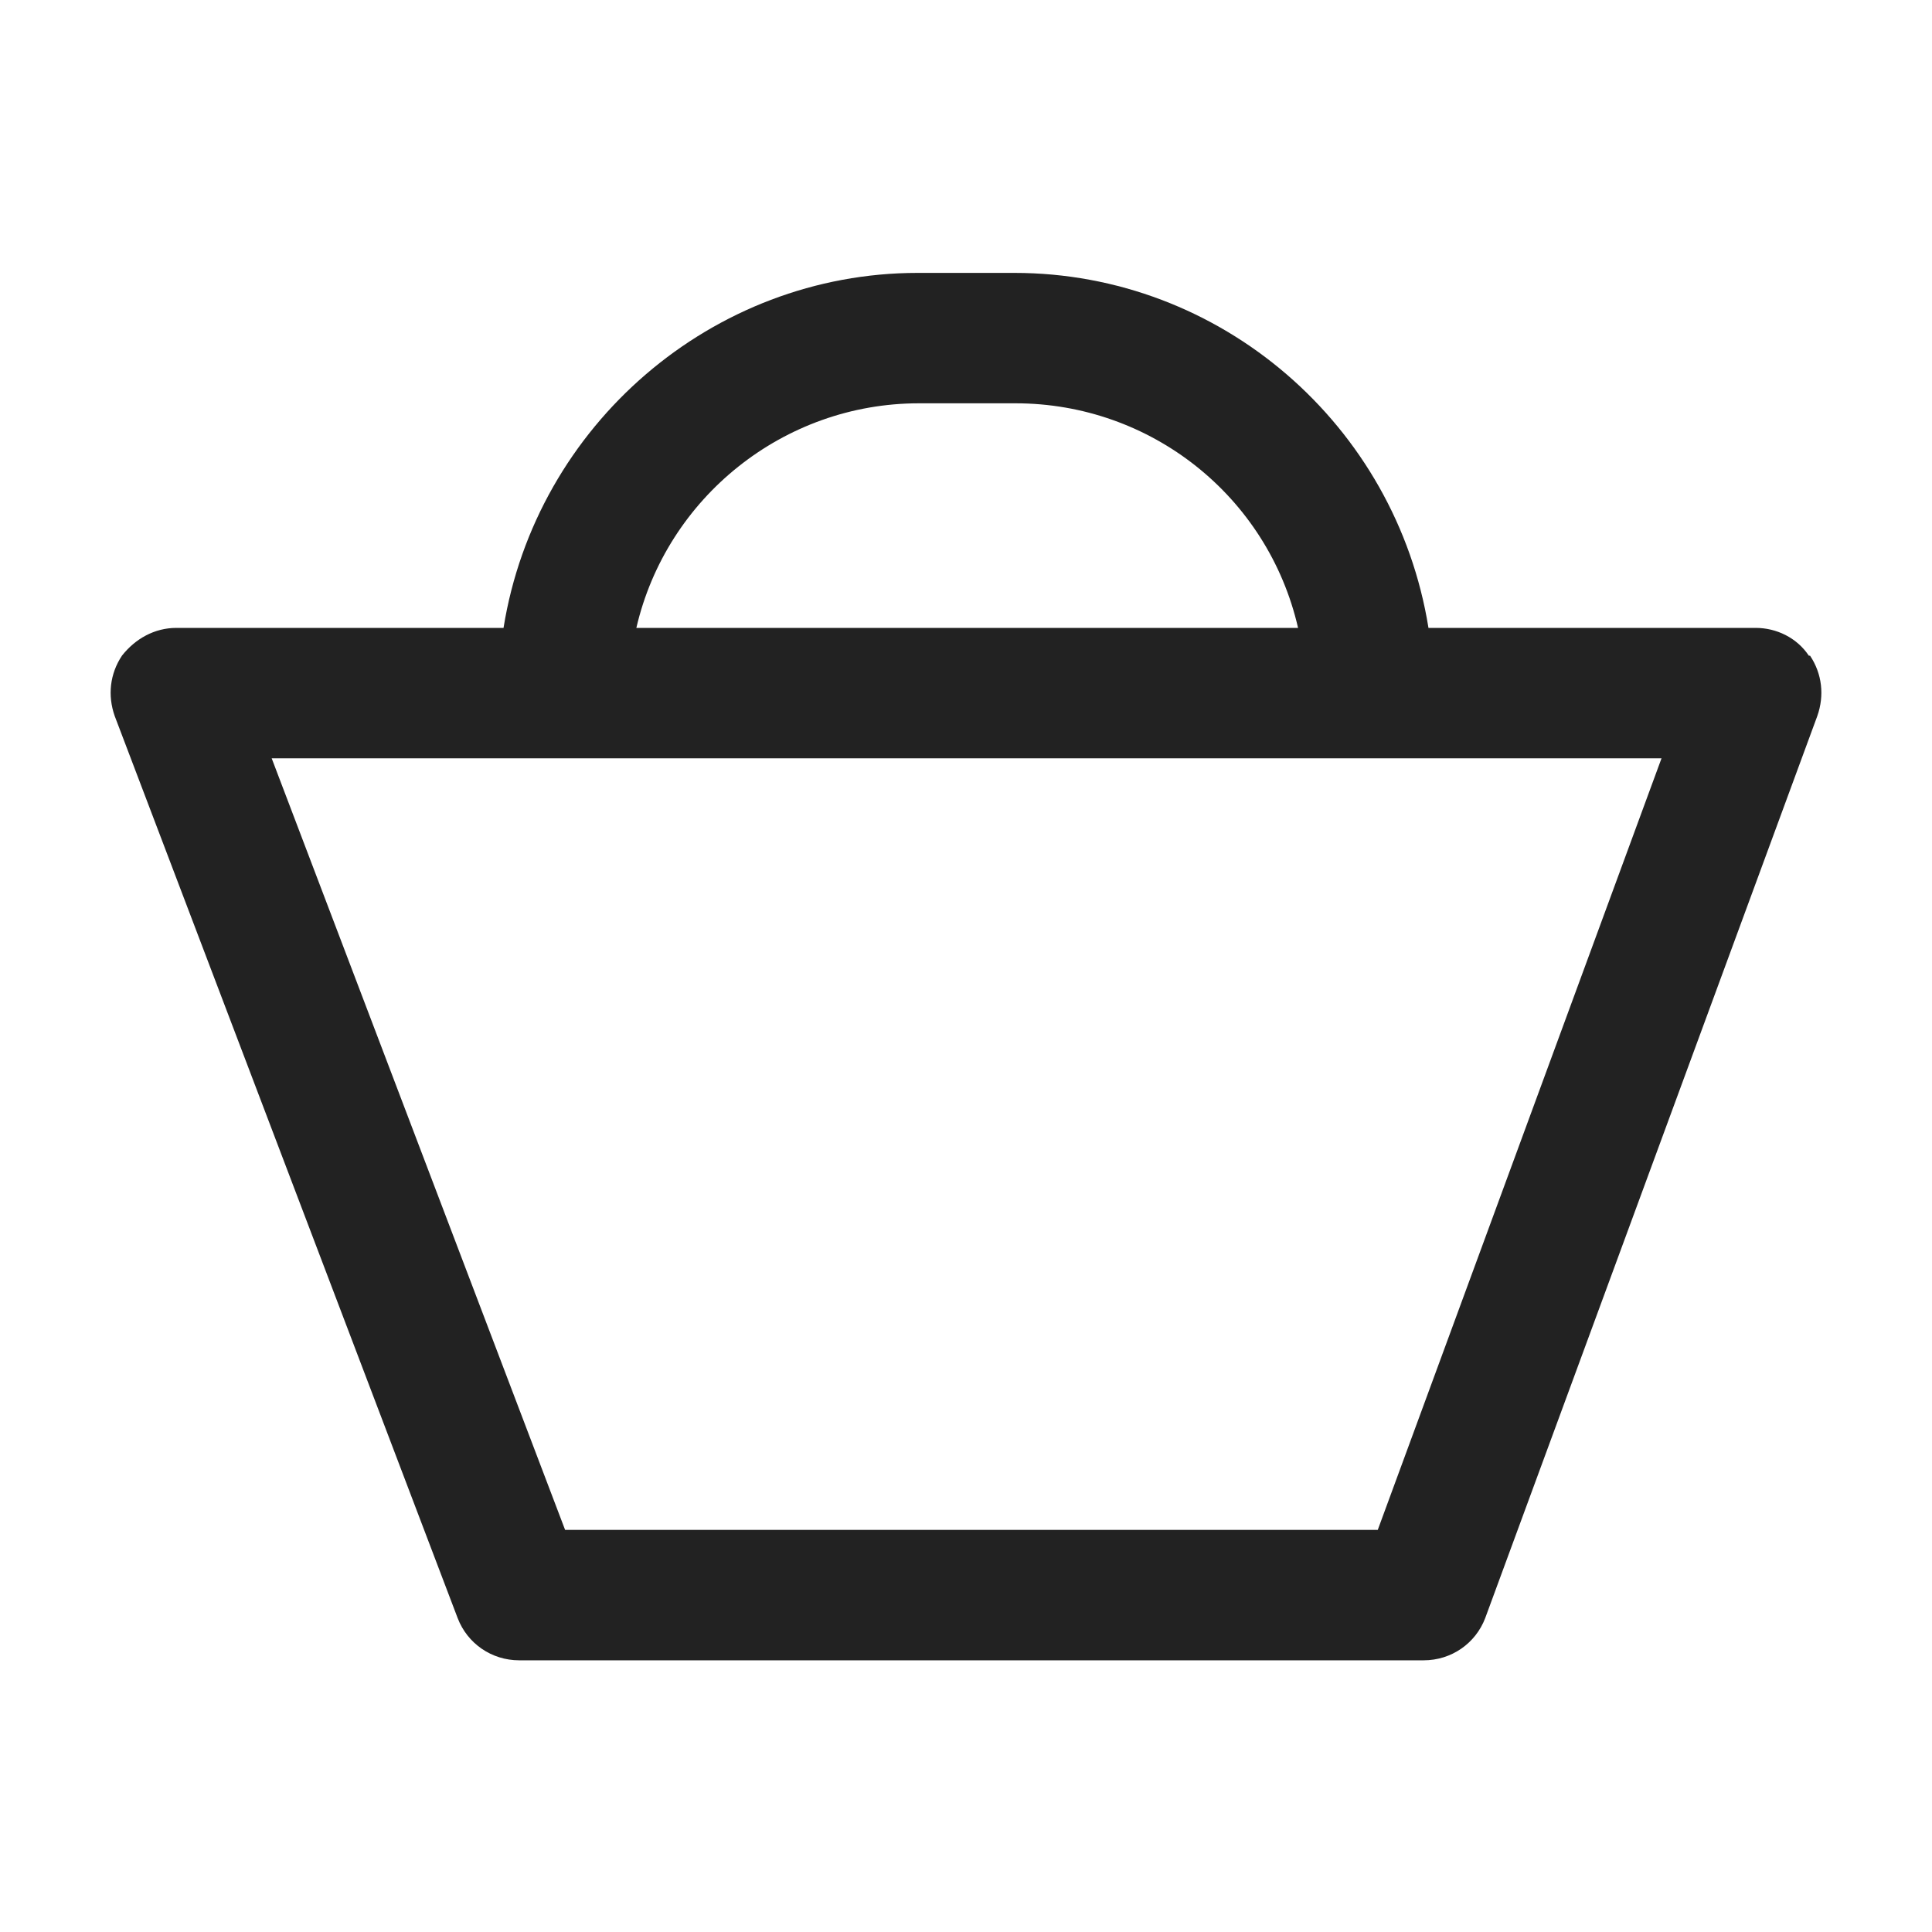 <svg width="16" height="16" viewBox="0 0 16 16" fill="none" xmlns="http://www.w3.org/2000/svg">
<g id="purchase_XS 1">
<g id="a">
<path id="Vector" d="M14.98 5.43C14.88 5.28 14.71 5.2 14.54 5.2H11.83C11.56 3.52 10.11 2.26 8.4 2.26H7.6C5.9 2.26 4.44 3.52 4.17 5.2H1.46C1.28 5.2 1.12 5.29 1.01 5.43C0.91 5.58 0.89 5.76 0.95 5.93L3.79 13.4C3.87 13.61 4.07 13.75 4.3 13.75H11.79C12.02 13.75 12.22 13.61 12.3 13.4L15.05 5.93C15.11 5.76 15.09 5.58 14.99 5.43H14.98ZM5.27 5.2C5.52 4.12 6.49 3.34 7.61 3.34H8.41C9.53 3.34 10.5 4.11 10.75 5.2H5.27ZM13.76 6.28L11.41 12.67H4.68L2.25 6.28H13.76V6.28Z" fill="#222222"/>
</g>
</g>
</svg>
